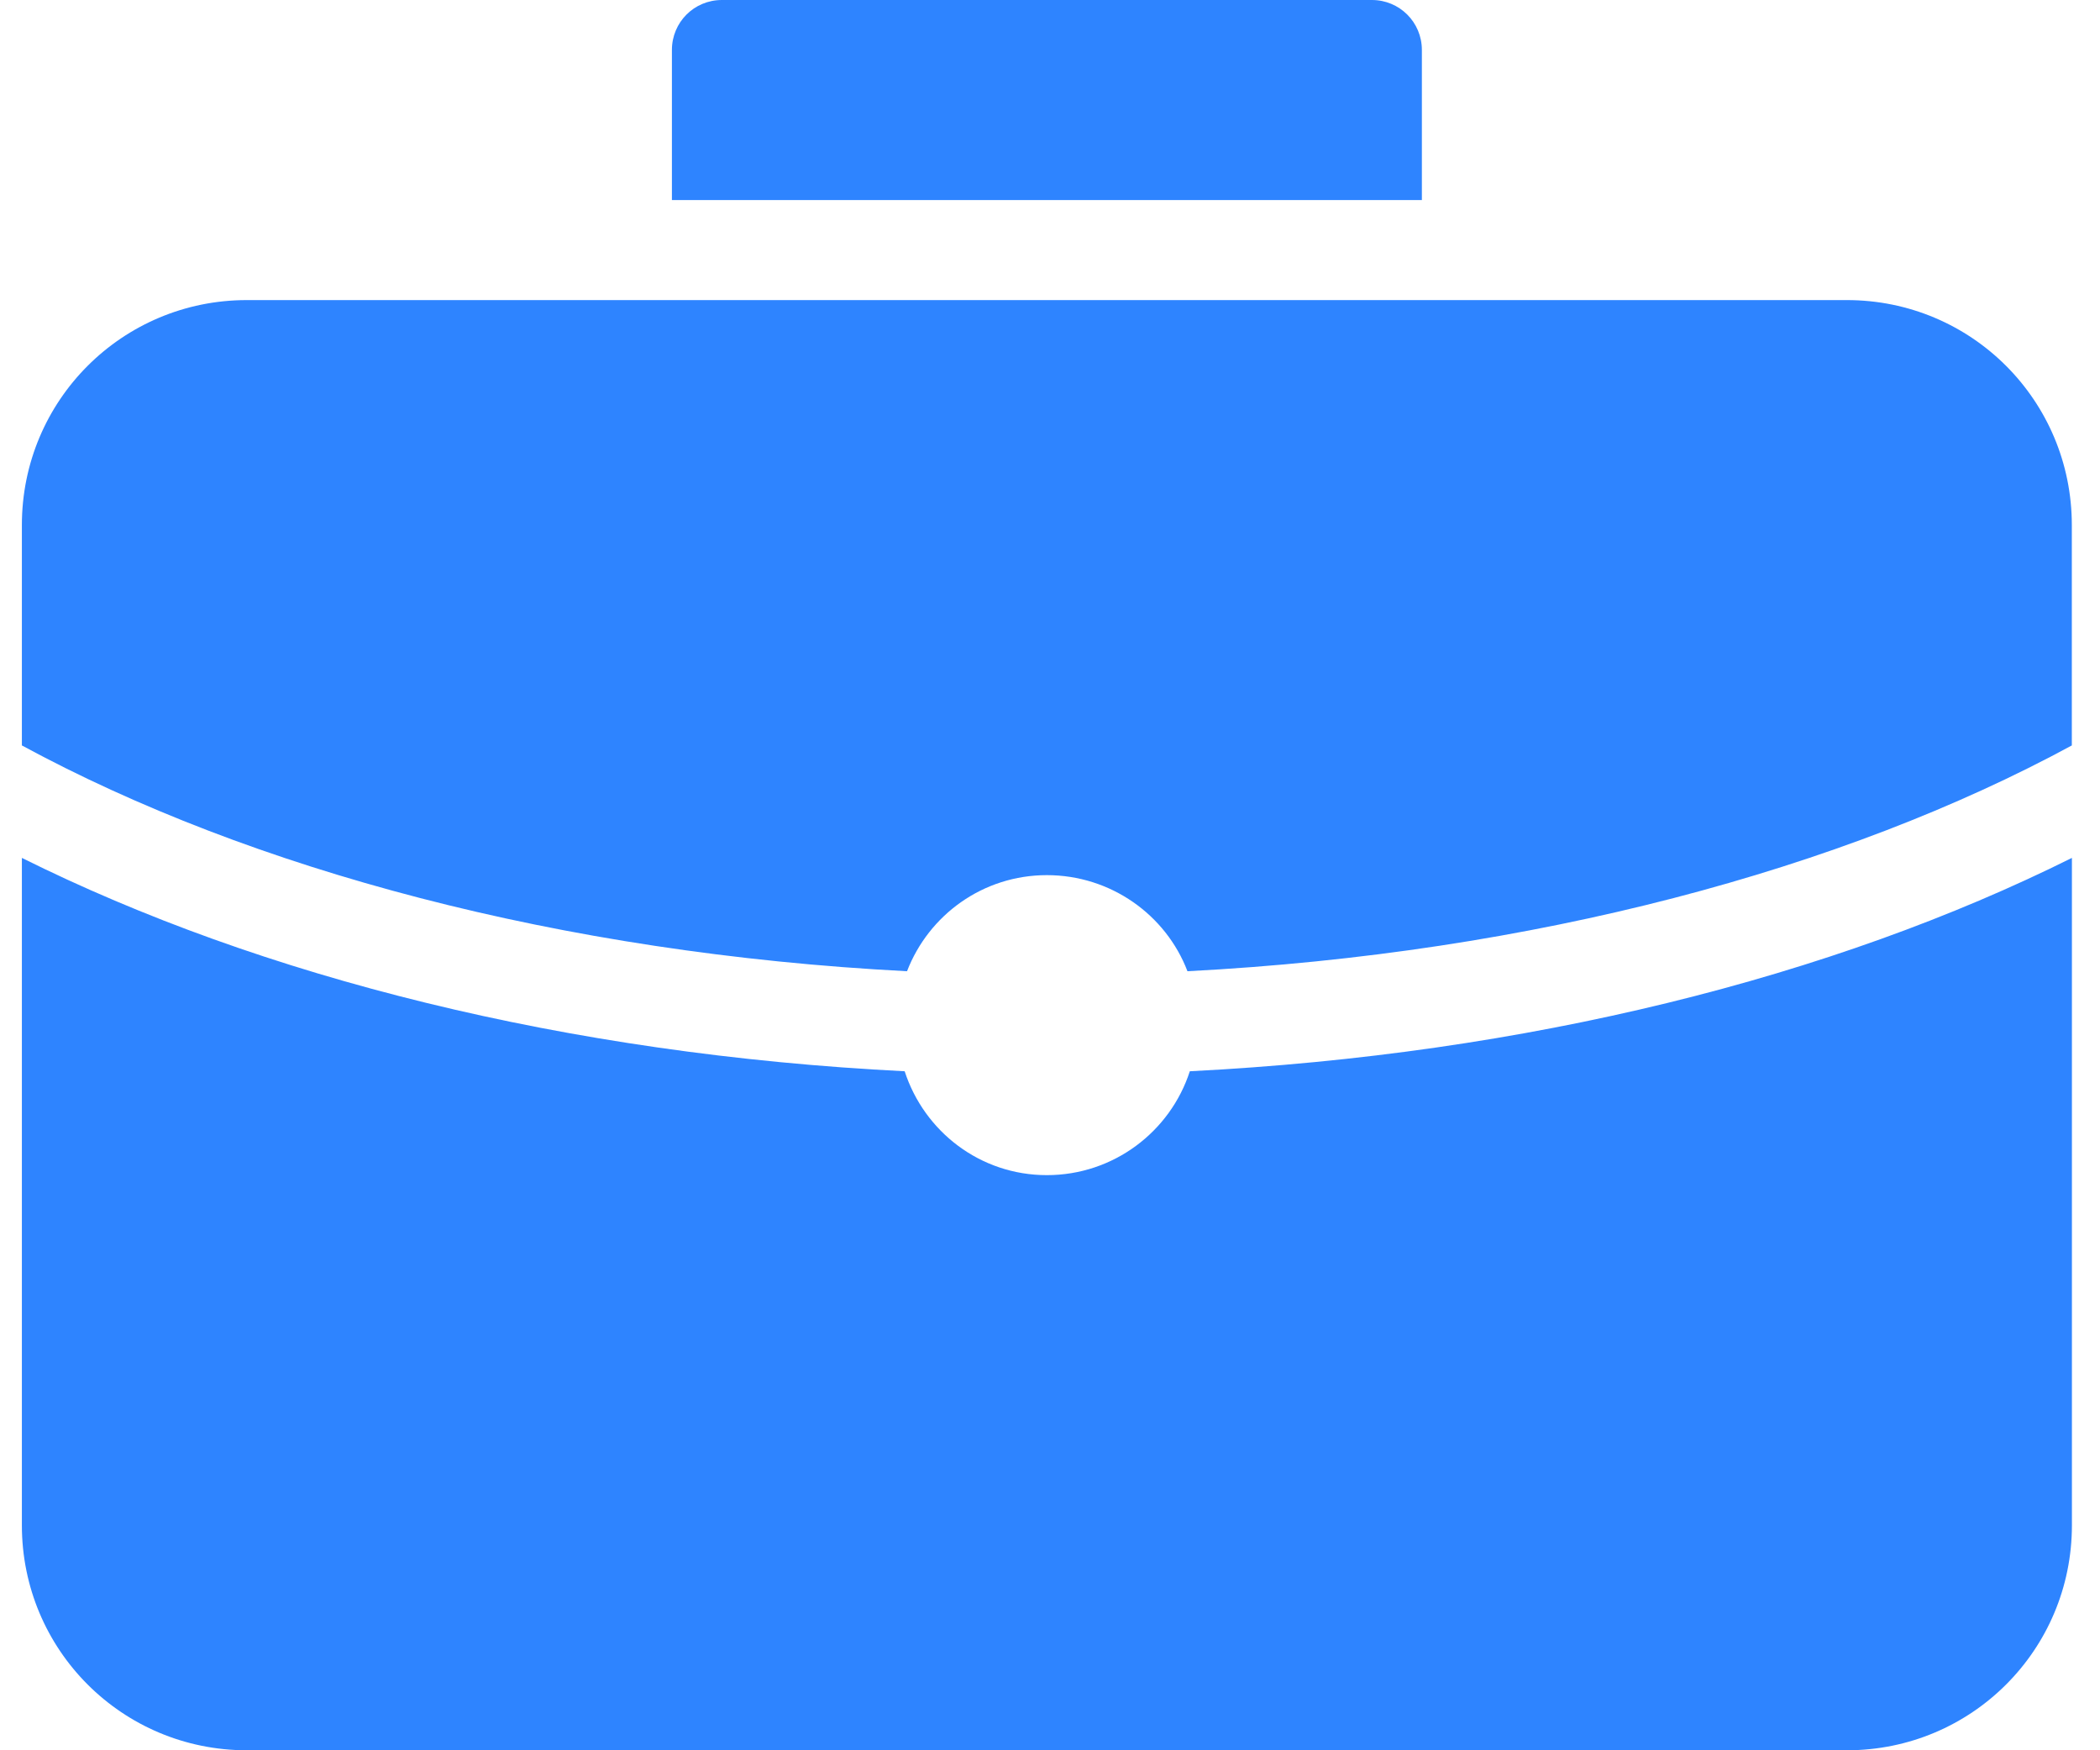 <svg width="24" height="20" viewBox="0 0 24 20" fill="none" xmlns="http://www.w3.org/2000/svg">
<path d="M8.25 0C7.933 0 7.679 0.254 7.679 0.571V2.286H16.25V0.571C16.25 0.254 15.995 0 15.679 0H8.25ZM2.821 3.429C1.397 3.429 0.25 4.576 0.25 6V8.518C2.866 9.935 6.406 10.893 10.366 11.098C10.614 10.455 11.234 10 11.964 10C12.695 10 13.325 10.454 13.571 11.098C17.528 10.892 21.065 9.934 23.678 8.518V6C23.678 4.576 22.531 3.429 21.107 3.429H2.821ZM0.25 9.803V17.429C0.25 18.853 1.397 20 2.821 20H21.107C22.531 20 23.679 18.853 23.679 17.429V9.803C20.943 11.166 17.453 12.046 13.598 12.241C13.375 12.93 12.727 13.428 11.964 13.428C11.202 13.428 10.563 12.93 10.339 12.241C6.481 12.047 2.988 11.166 0.25 9.803H0.25Z" fill="#2E84FF"/>
</svg>
